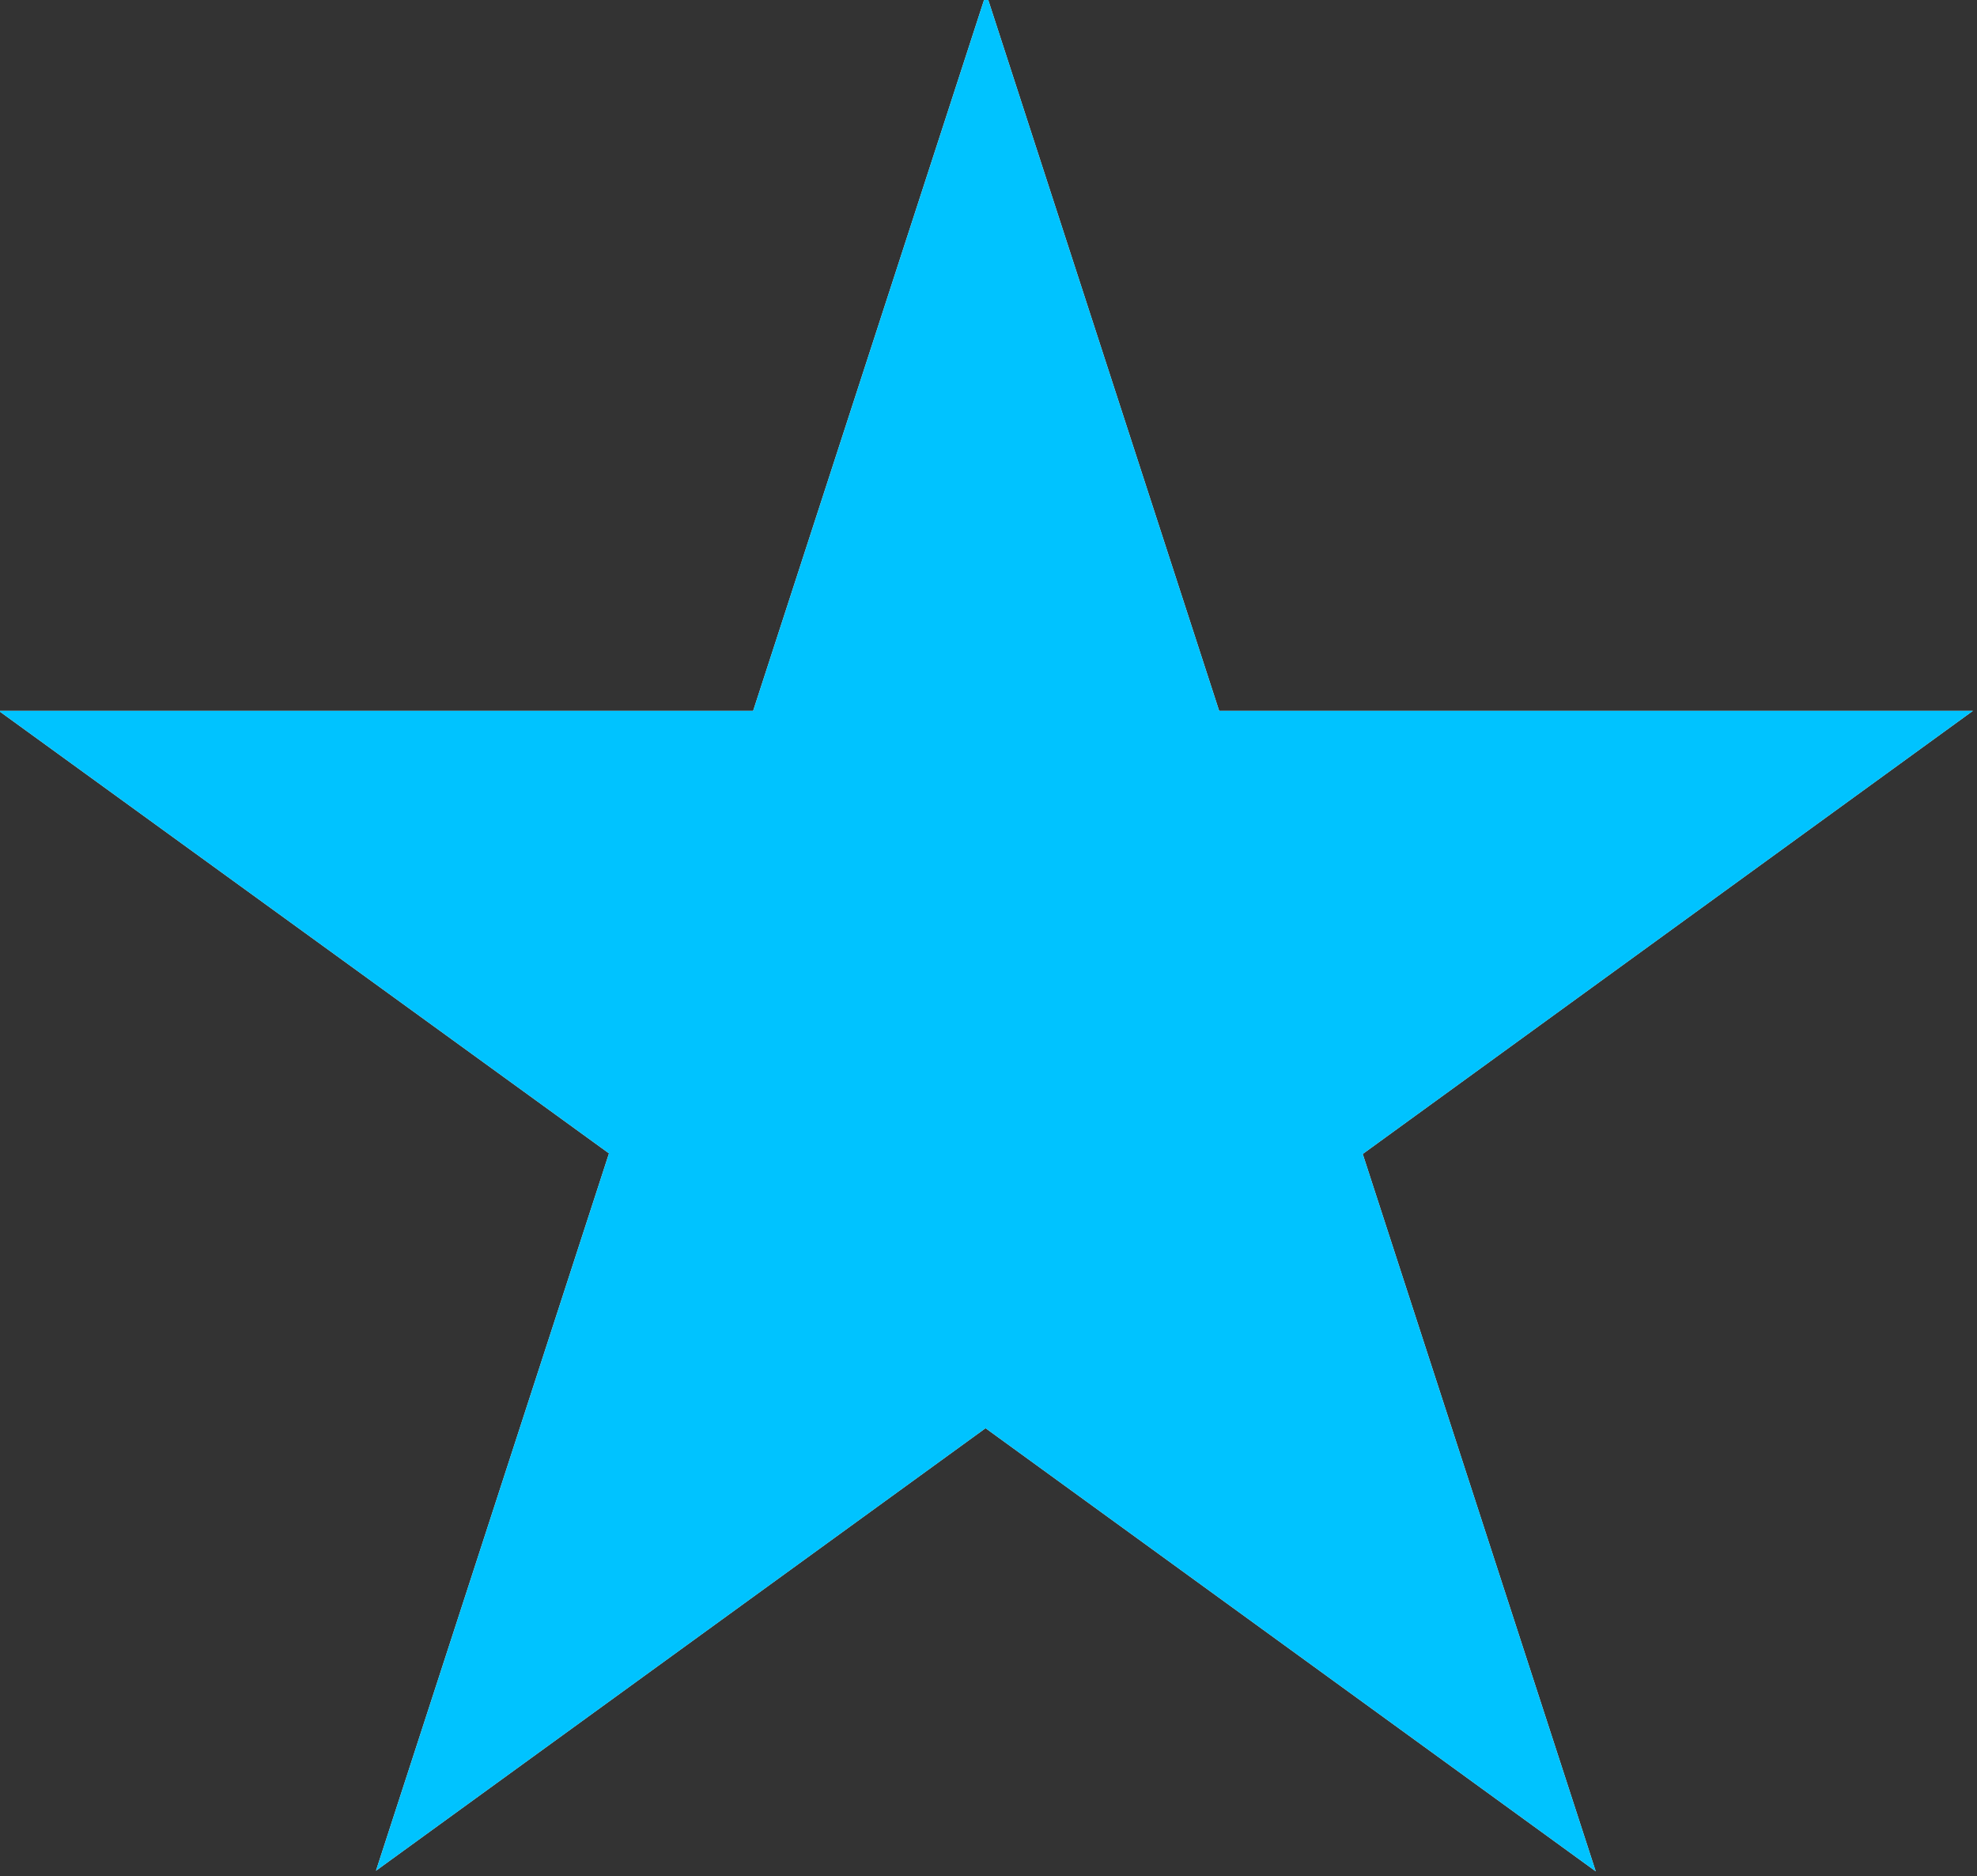 <?xml version="1.0" encoding="utf-8"?>
<!-- Generator: Adobe Illustrator 22.0.1, SVG Export Plug-In . SVG Version: 6.00 Build 0)  -->
<svg version="1.1" id="Layer_1" xmlns="http://www.w3.org/2000/svg" xmlns:xlink="http://www.w3.org/1999/xlink" x="0px" y="0px"
	 viewBox="0 0 336 318.8" style="enable-background:new 0 0 336 318.8;" xml:space="preserve">
<rect x="0" y="0" width="336" height="318.8" fill="#333333" stroke="none"/>
<style type="text/css">
	.st0{fill:#FFFFFF;}
	.st1{clip-path:url(#SVGID_5_);fill:#00C3FF;}
</style>
<g>
	<g>
		<polygon id="SVGID_1_" class="st0" points="167.6,-1.1 207.2,120.8 335.3,120.8 231.6,196.1 271.2,318 167.5,242.7 63.9,317.9 
			103.5,196 -0.2,120.8 128,120.8 		"/>
	</g>
	<g>
		<defs>
			<polygon id="SVGID_2_" points="167.6,-1.1 207.2,120.8 335.3,120.8 231.6,196.1 271.2,318 167.5,242.7 63.9,317.9 103.5,196 
				-0.2,120.8 128,120.8 			"/>
		</defs>
		<clipPath id="SVGID_3_">
			<use xlink:href="#SVGID_2_"  style="overflow:visible;"/>
		</clipPath>
	</g>
	<g>
		<defs>
			<polygon id="SVGID_4_" points="167.6,-1.1 207.2,120.8 335.3,120.8 231.6,196.1 271.2,318 167.5,242.7 63.9,317.9 103.5,196 
				-0.2,120.8 128,120.8 			"/>
		</defs>
		<clipPath id="SVGID_5_">
			<use xlink:href="#SVGID_4_"  style="overflow:visible;"/>
		</clipPath>
		<rect y="-1.1" class="st1" width="335.3" height="319.1"/>
	</g>
</g>
</svg>
